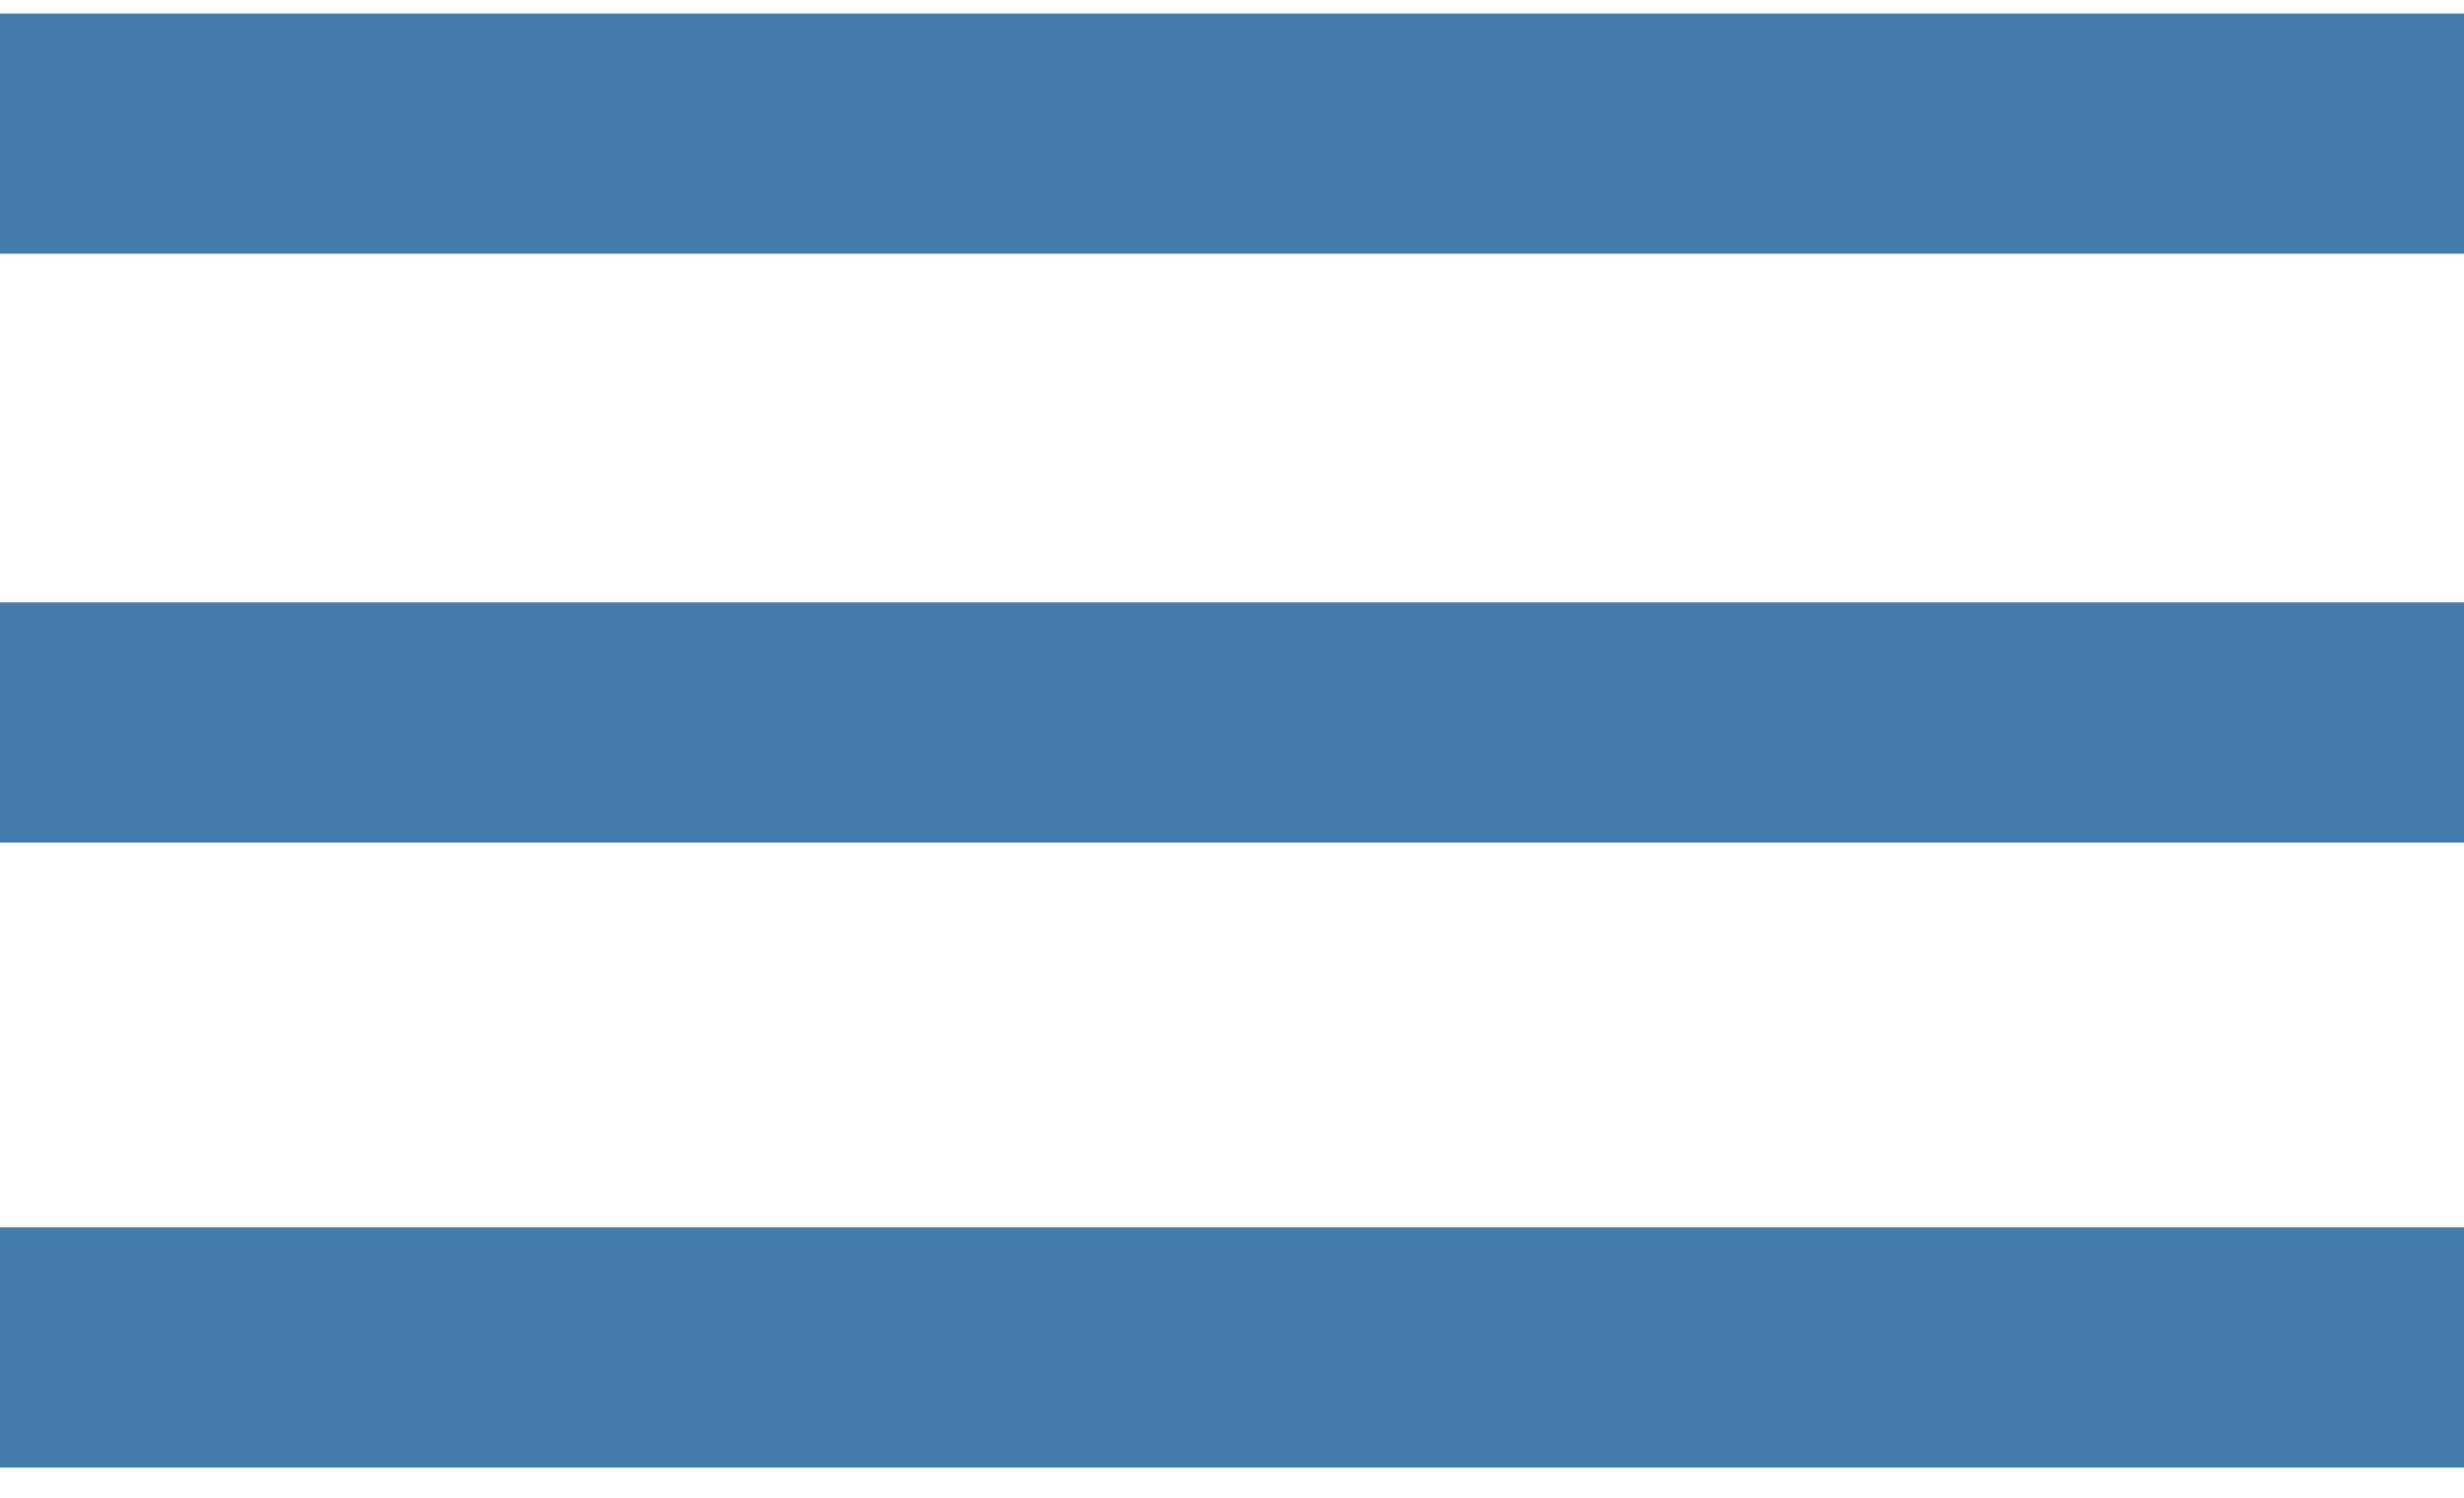 <svg width="51" height="31" xmlns="http://www.w3.org/2000/svg" xmlns:xlink="http://www.w3.org/1999/xlink" overflow="hidden"><defs><clipPath id="clip0"><rect x="0" y="0" width="51" height="31"/></clipPath></defs><g clip-path="url(#clip0)"><path d="M0 2.766 51 2.766" stroke="#447BAD" stroke-width="4.972" fill="none"/><path d="M0 14.955 51 14.955" stroke="#447BAD" stroke-width="4.972" fill="none"/><path d="M0 27.891 51 27.891" stroke="#447BAD" stroke-width="4.972" fill="none"/></g></svg>